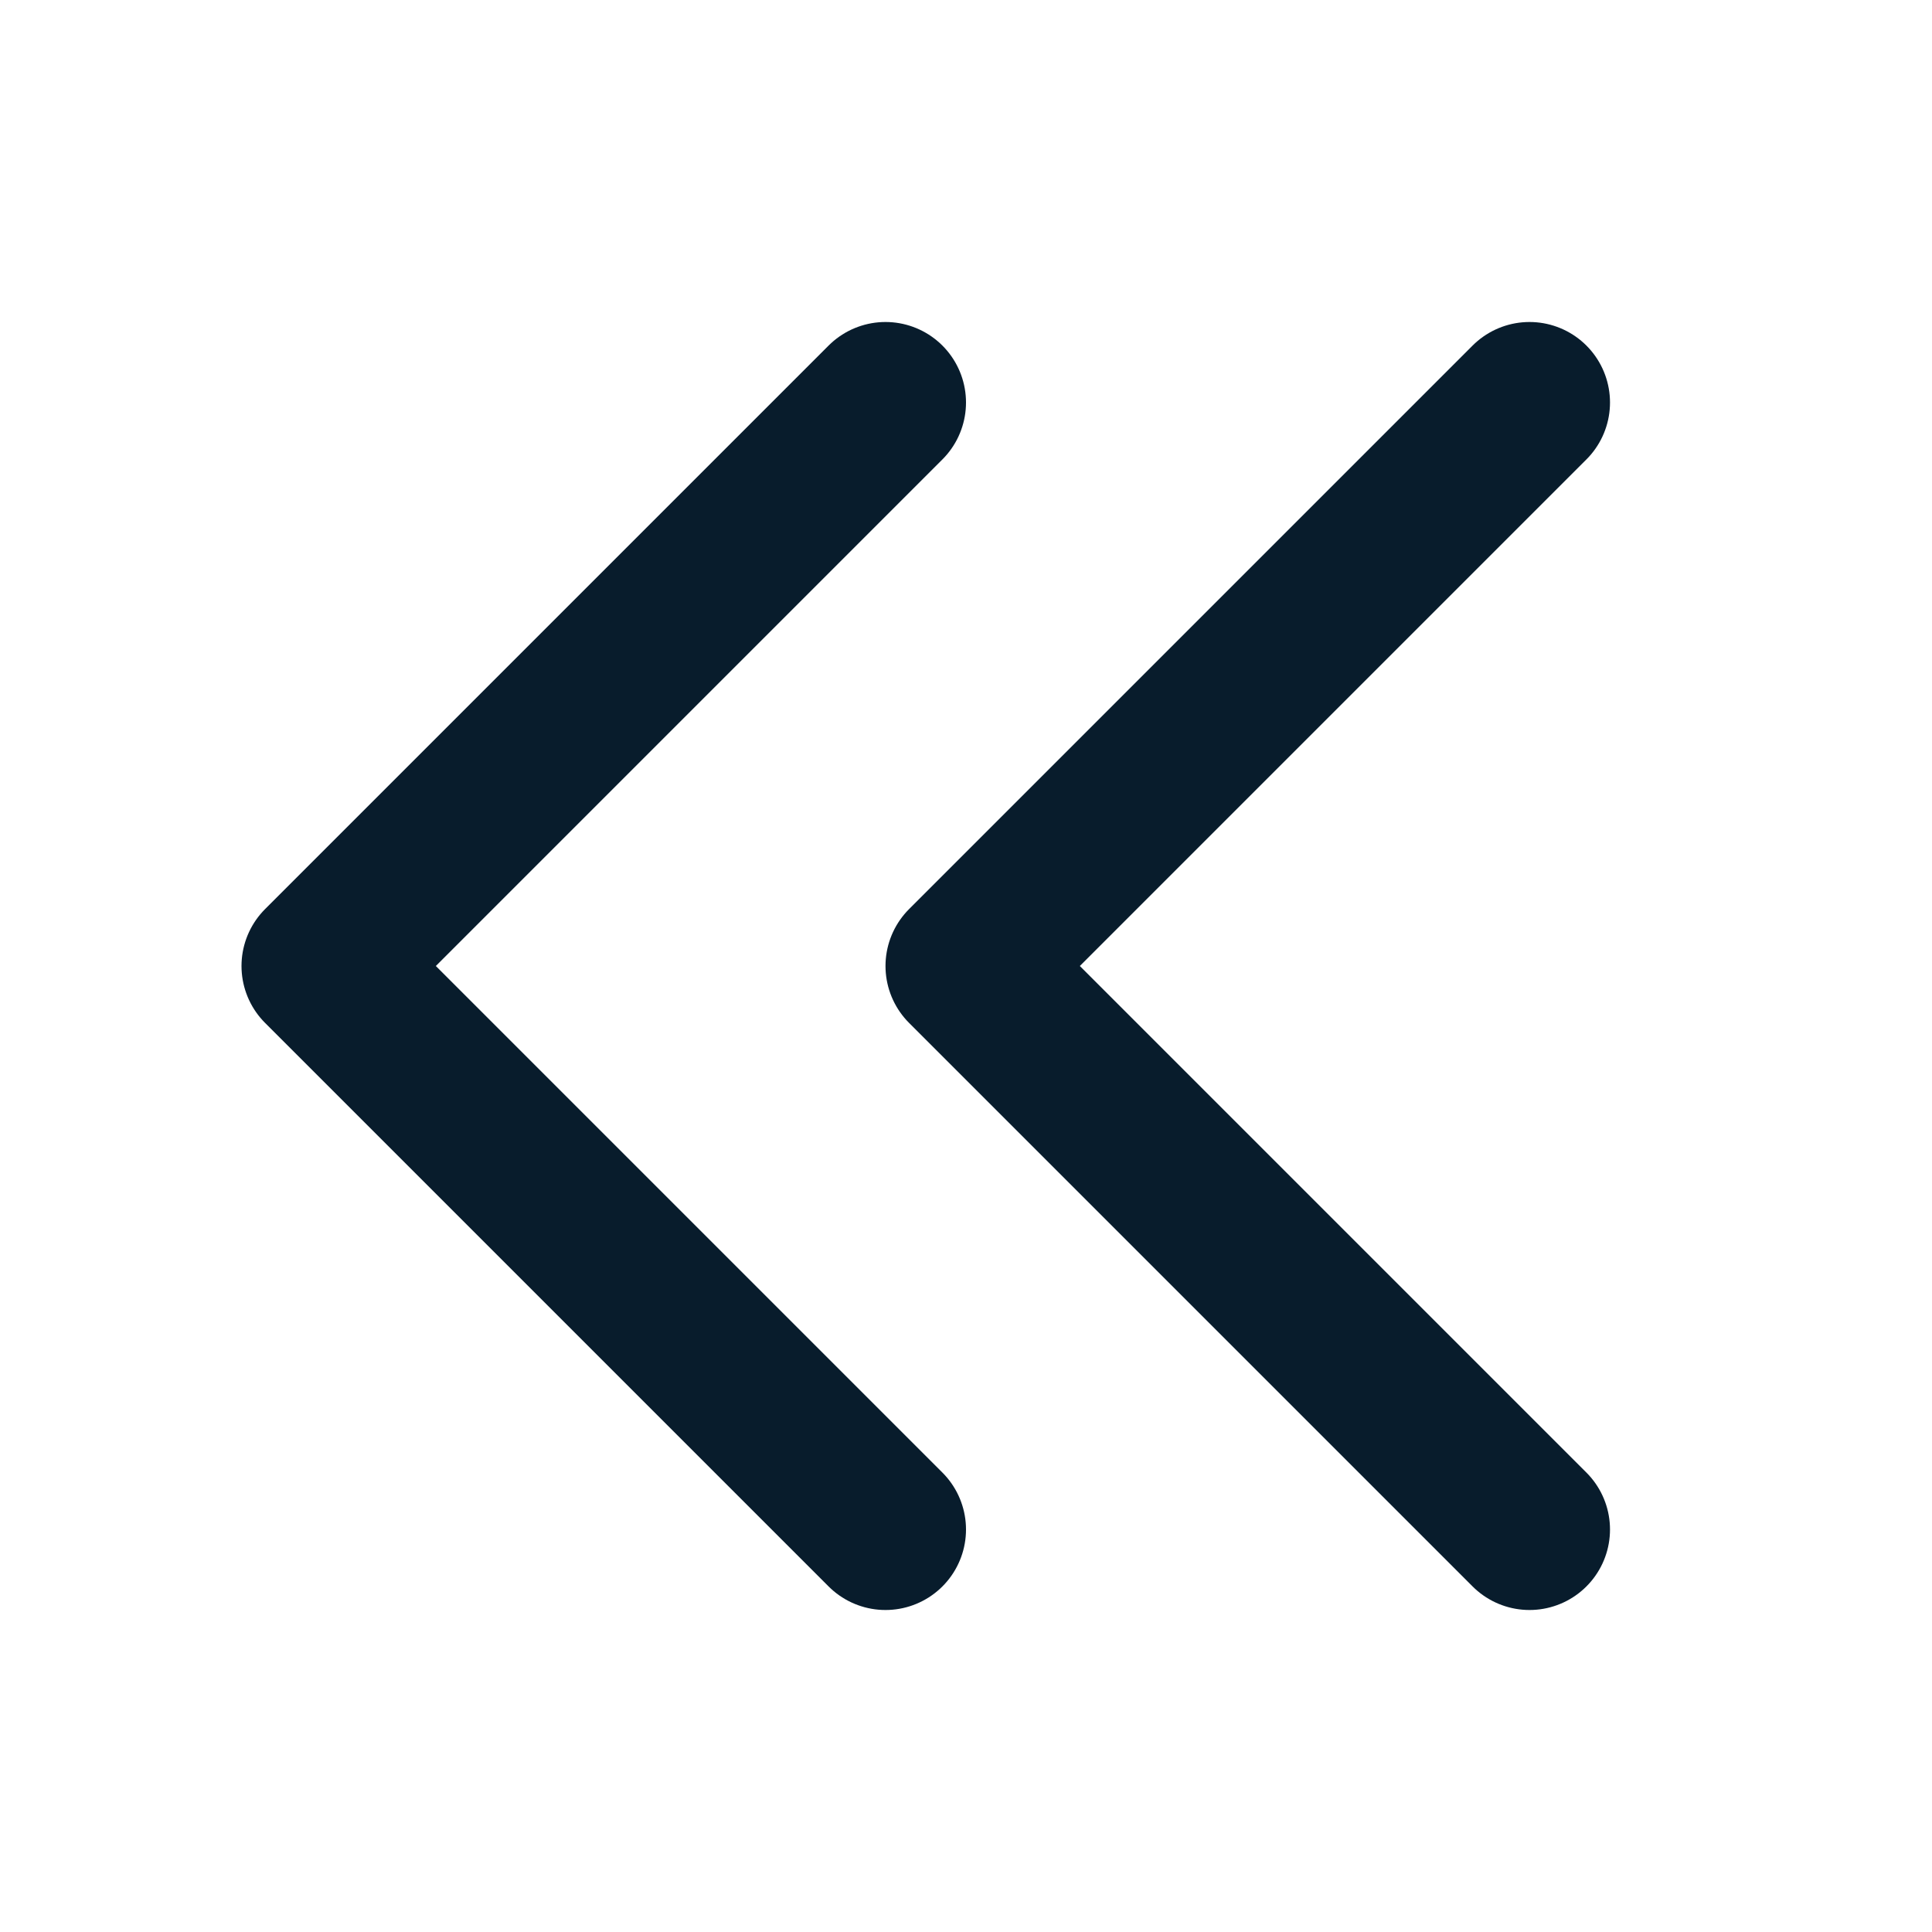 <svg width="24" height="24" viewBox="0 0 24 24" fill="none" xmlns="http://www.w3.org/2000/svg">
<path d="M11 19L4 12L11 5M19 19L12 12L19 5" stroke="#081C2C" stroke-width="2" stroke-linecap="round" stroke-linejoin="round"/>
</svg>
